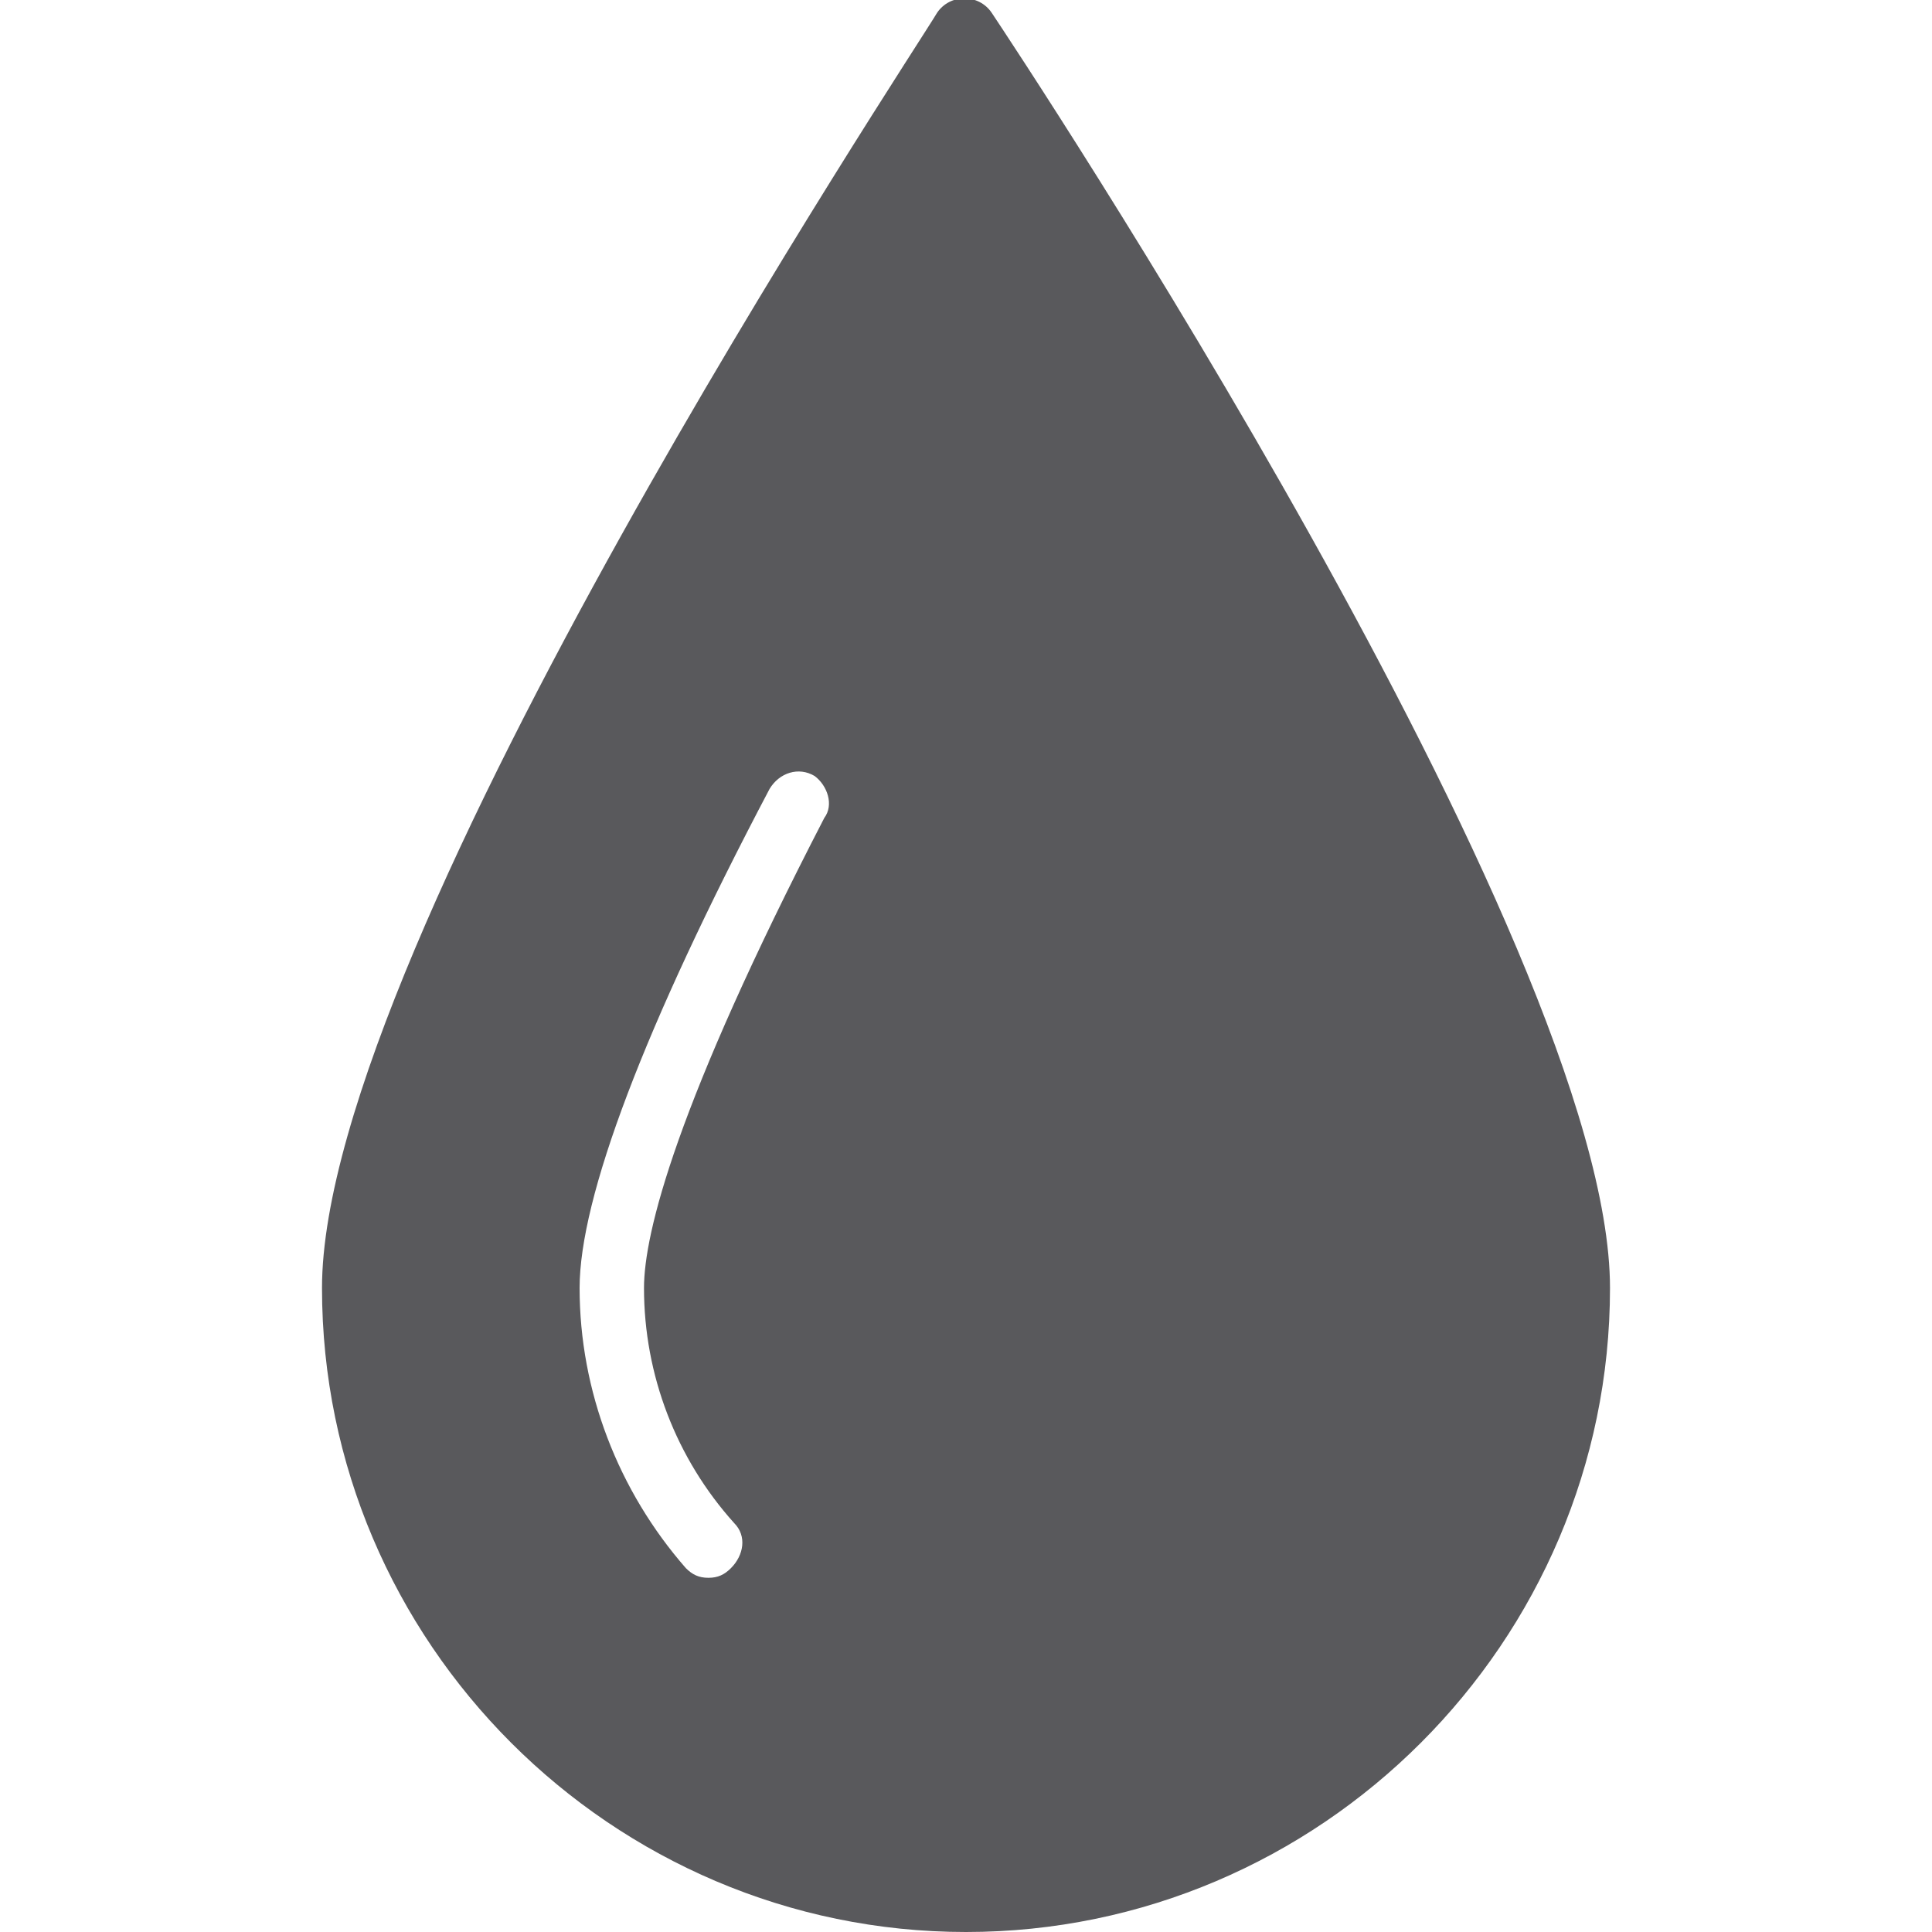 <?xml version="1.0" encoding="utf-8"?>
<!-- Generator: Adobe Illustrator 19.1.0, SVG Export Plug-In . SVG Version: 6.00 Build 0)  -->
<svg version="1.1" id="Layer_1" xmlns="http://www.w3.org/2000/svg" xmlns:xlink="http://www.w3.org/1999/xlink" x="0px" y="0px"
	 viewBox="0 0 60 60" style="enable-background:new 0 0 60 60;" xml:space="preserve">
<style type="text/css">
	.st0{fill:#59595C;}
</style>
<path class="st0" d="M30.8,0.4c-0.4-0.6-1.3-0.6-1.7,0C28.4,1.6,10,29.3,10,40c0,11,9,20,20,20s20-9,20-20
	C50,29.3,31.6,1.6,30.8,0.4z M25.6,25.4C21,34.3,20,38.3,20,40c0,2.7,1,5.3,2.8,7.3c0.4,0.4,0.3,1-0.1,1.4c-0.2,0.2-0.4,0.3-0.7,0.3
	c-0.3,0-0.5-0.1-0.7-0.3C19.2,46.3,18,43.2,18,40c0-2.8,2-8.1,5.9-15.5c0.3-0.5,0.9-0.7,1.4-0.4C25.7,24.4,25.9,25,25.6,25.4z"/>
</svg>
